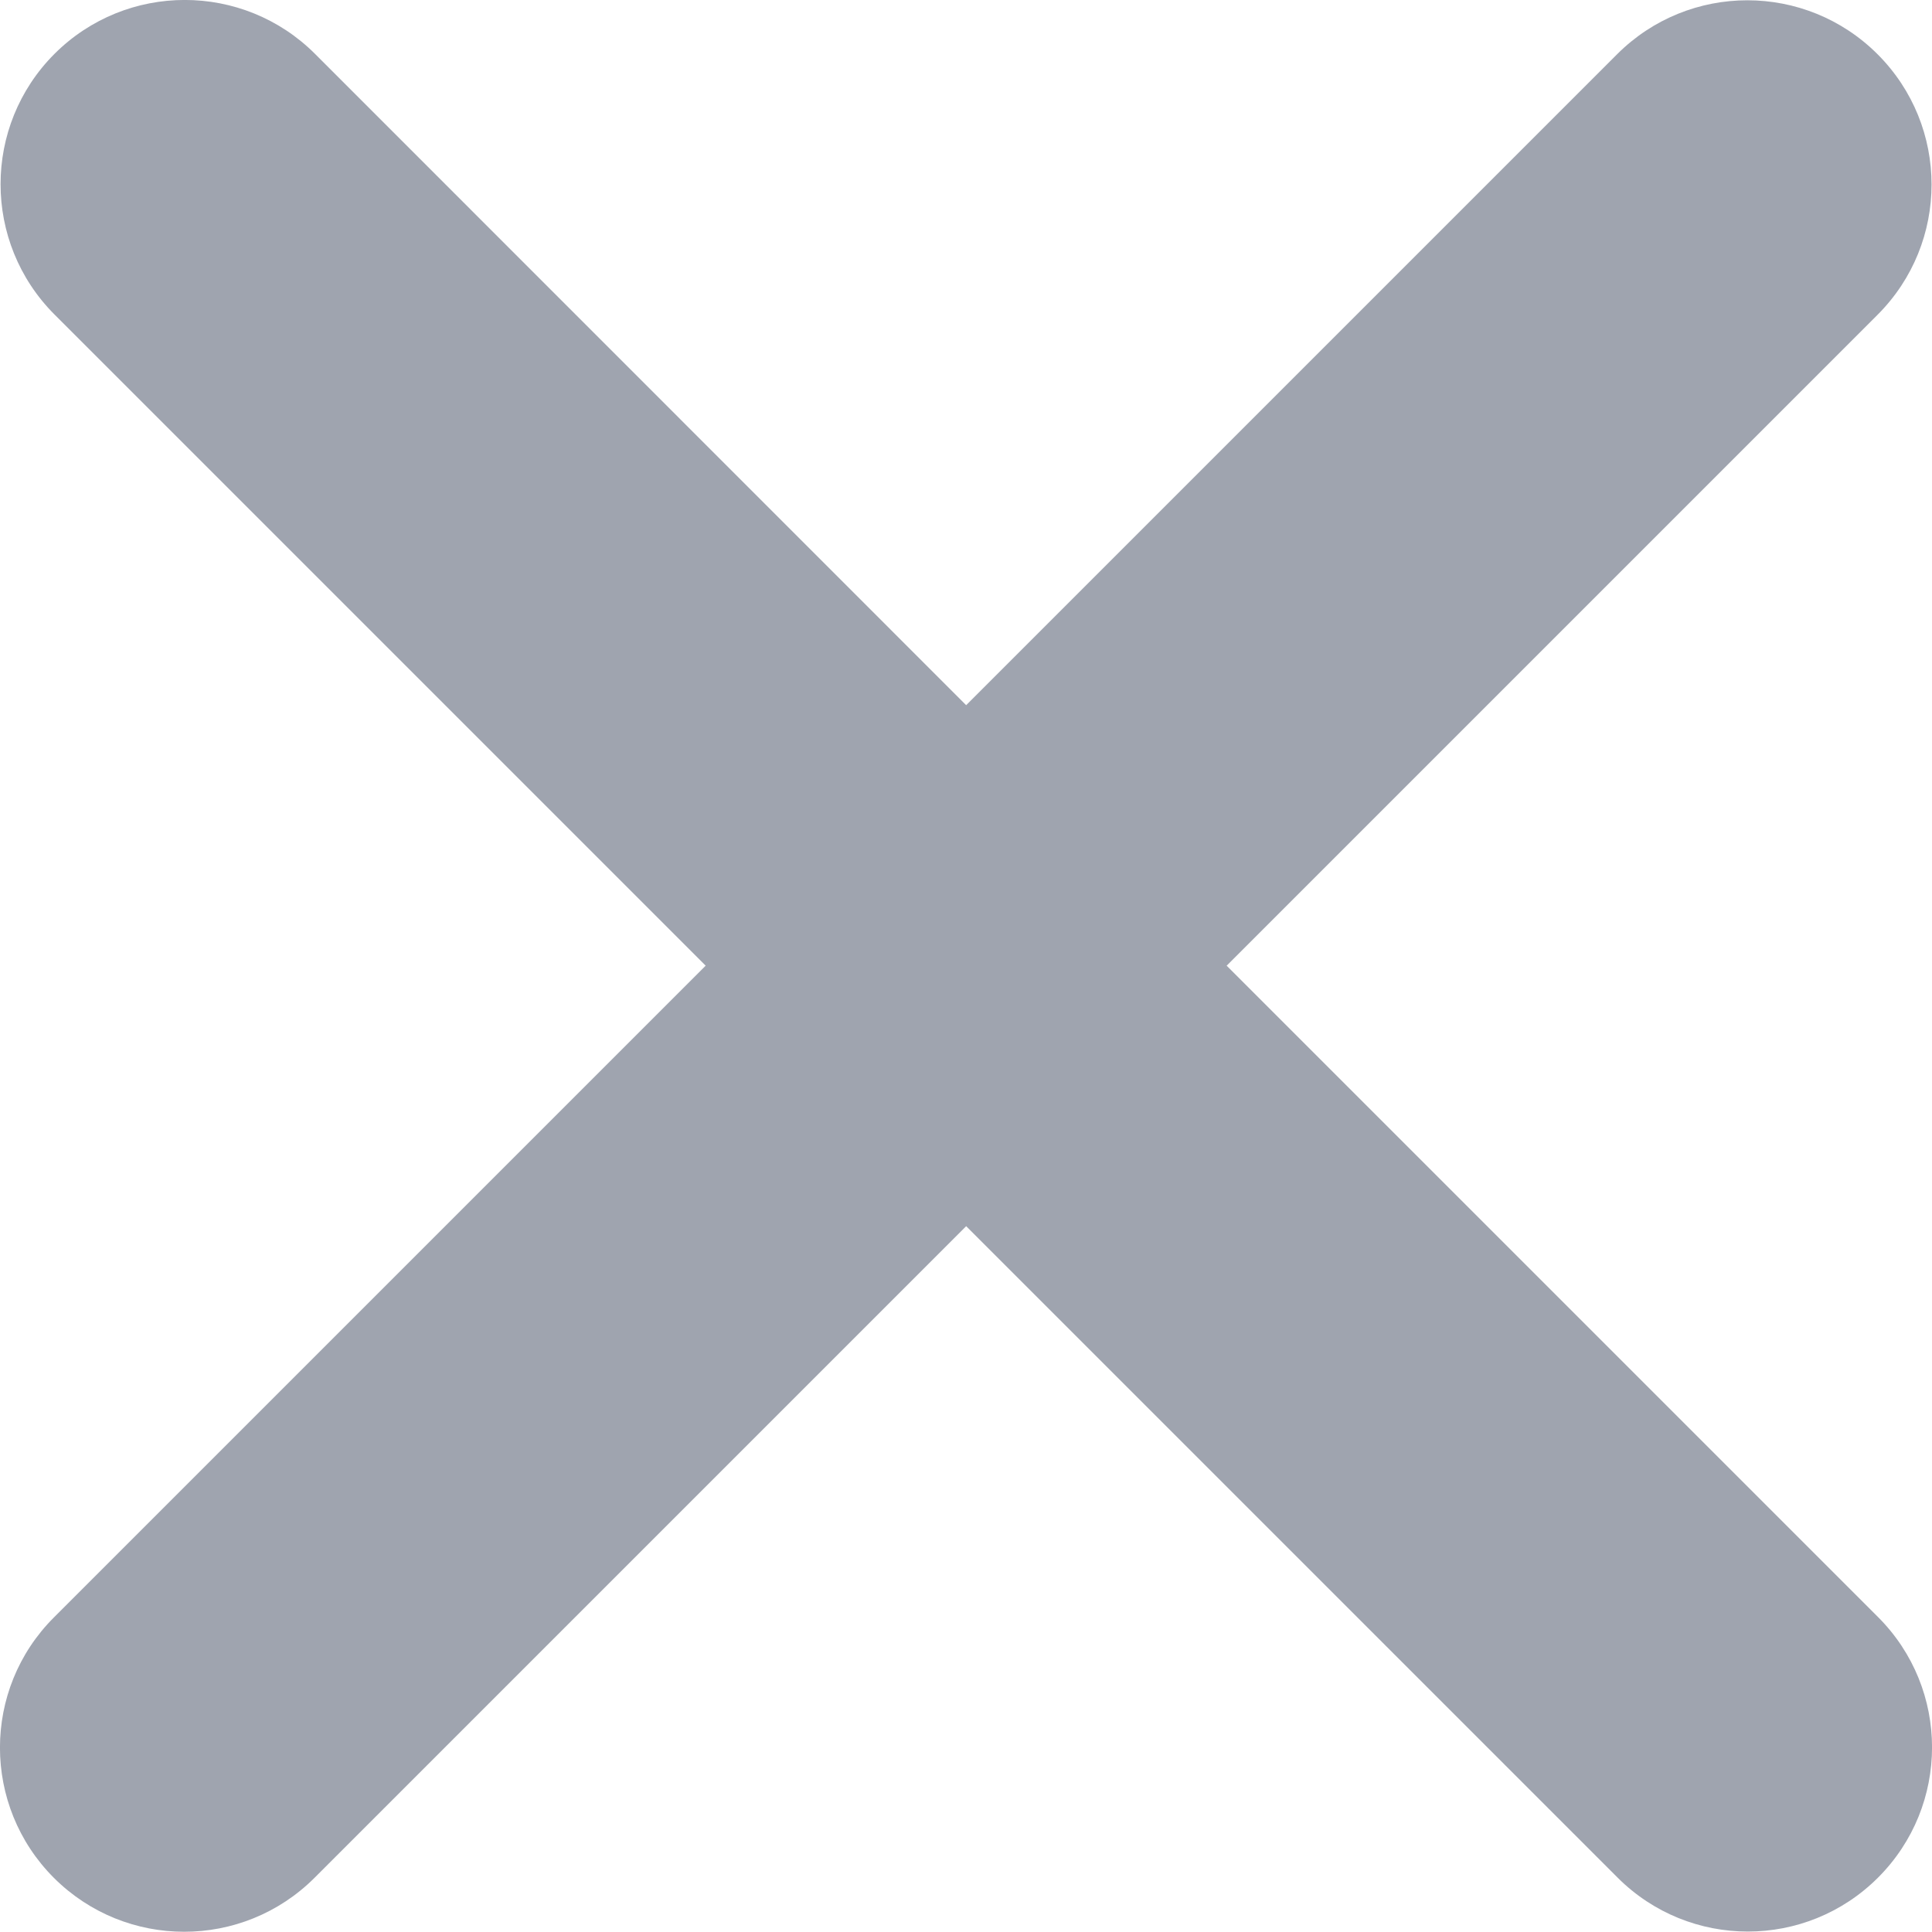 <svg width="12" height="12" viewBox="0 0 12 12" fill="none" xmlns="http://www.w3.org/2000/svg">
<path fill-rule="evenodd" clip-rule="evenodd" d="M0.338 0.335C-0.108 0.782 -0.108 1.506 0.338 1.953L4.383 5.998L0.335 10.046C-0.112 10.492 -0.112 11.217 0.335 11.664C0.782 12.11 1.506 12.11 1.953 11.664L6.001 7.616L10.047 11.662C10.494 12.109 11.218 12.109 11.665 11.662C12.112 11.215 12.112 10.491 11.665 10.044L7.619 5.998L11.662 1.955C12.109 1.508 12.109 0.784 11.662 0.337C11.215 -0.11 10.491 -0.11 10.044 0.337L6.001 4.38L1.957 0.335C1.51 -0.112 0.785 -0.112 0.338 0.335Z" fill="#9FA4AF"/>
</svg>
